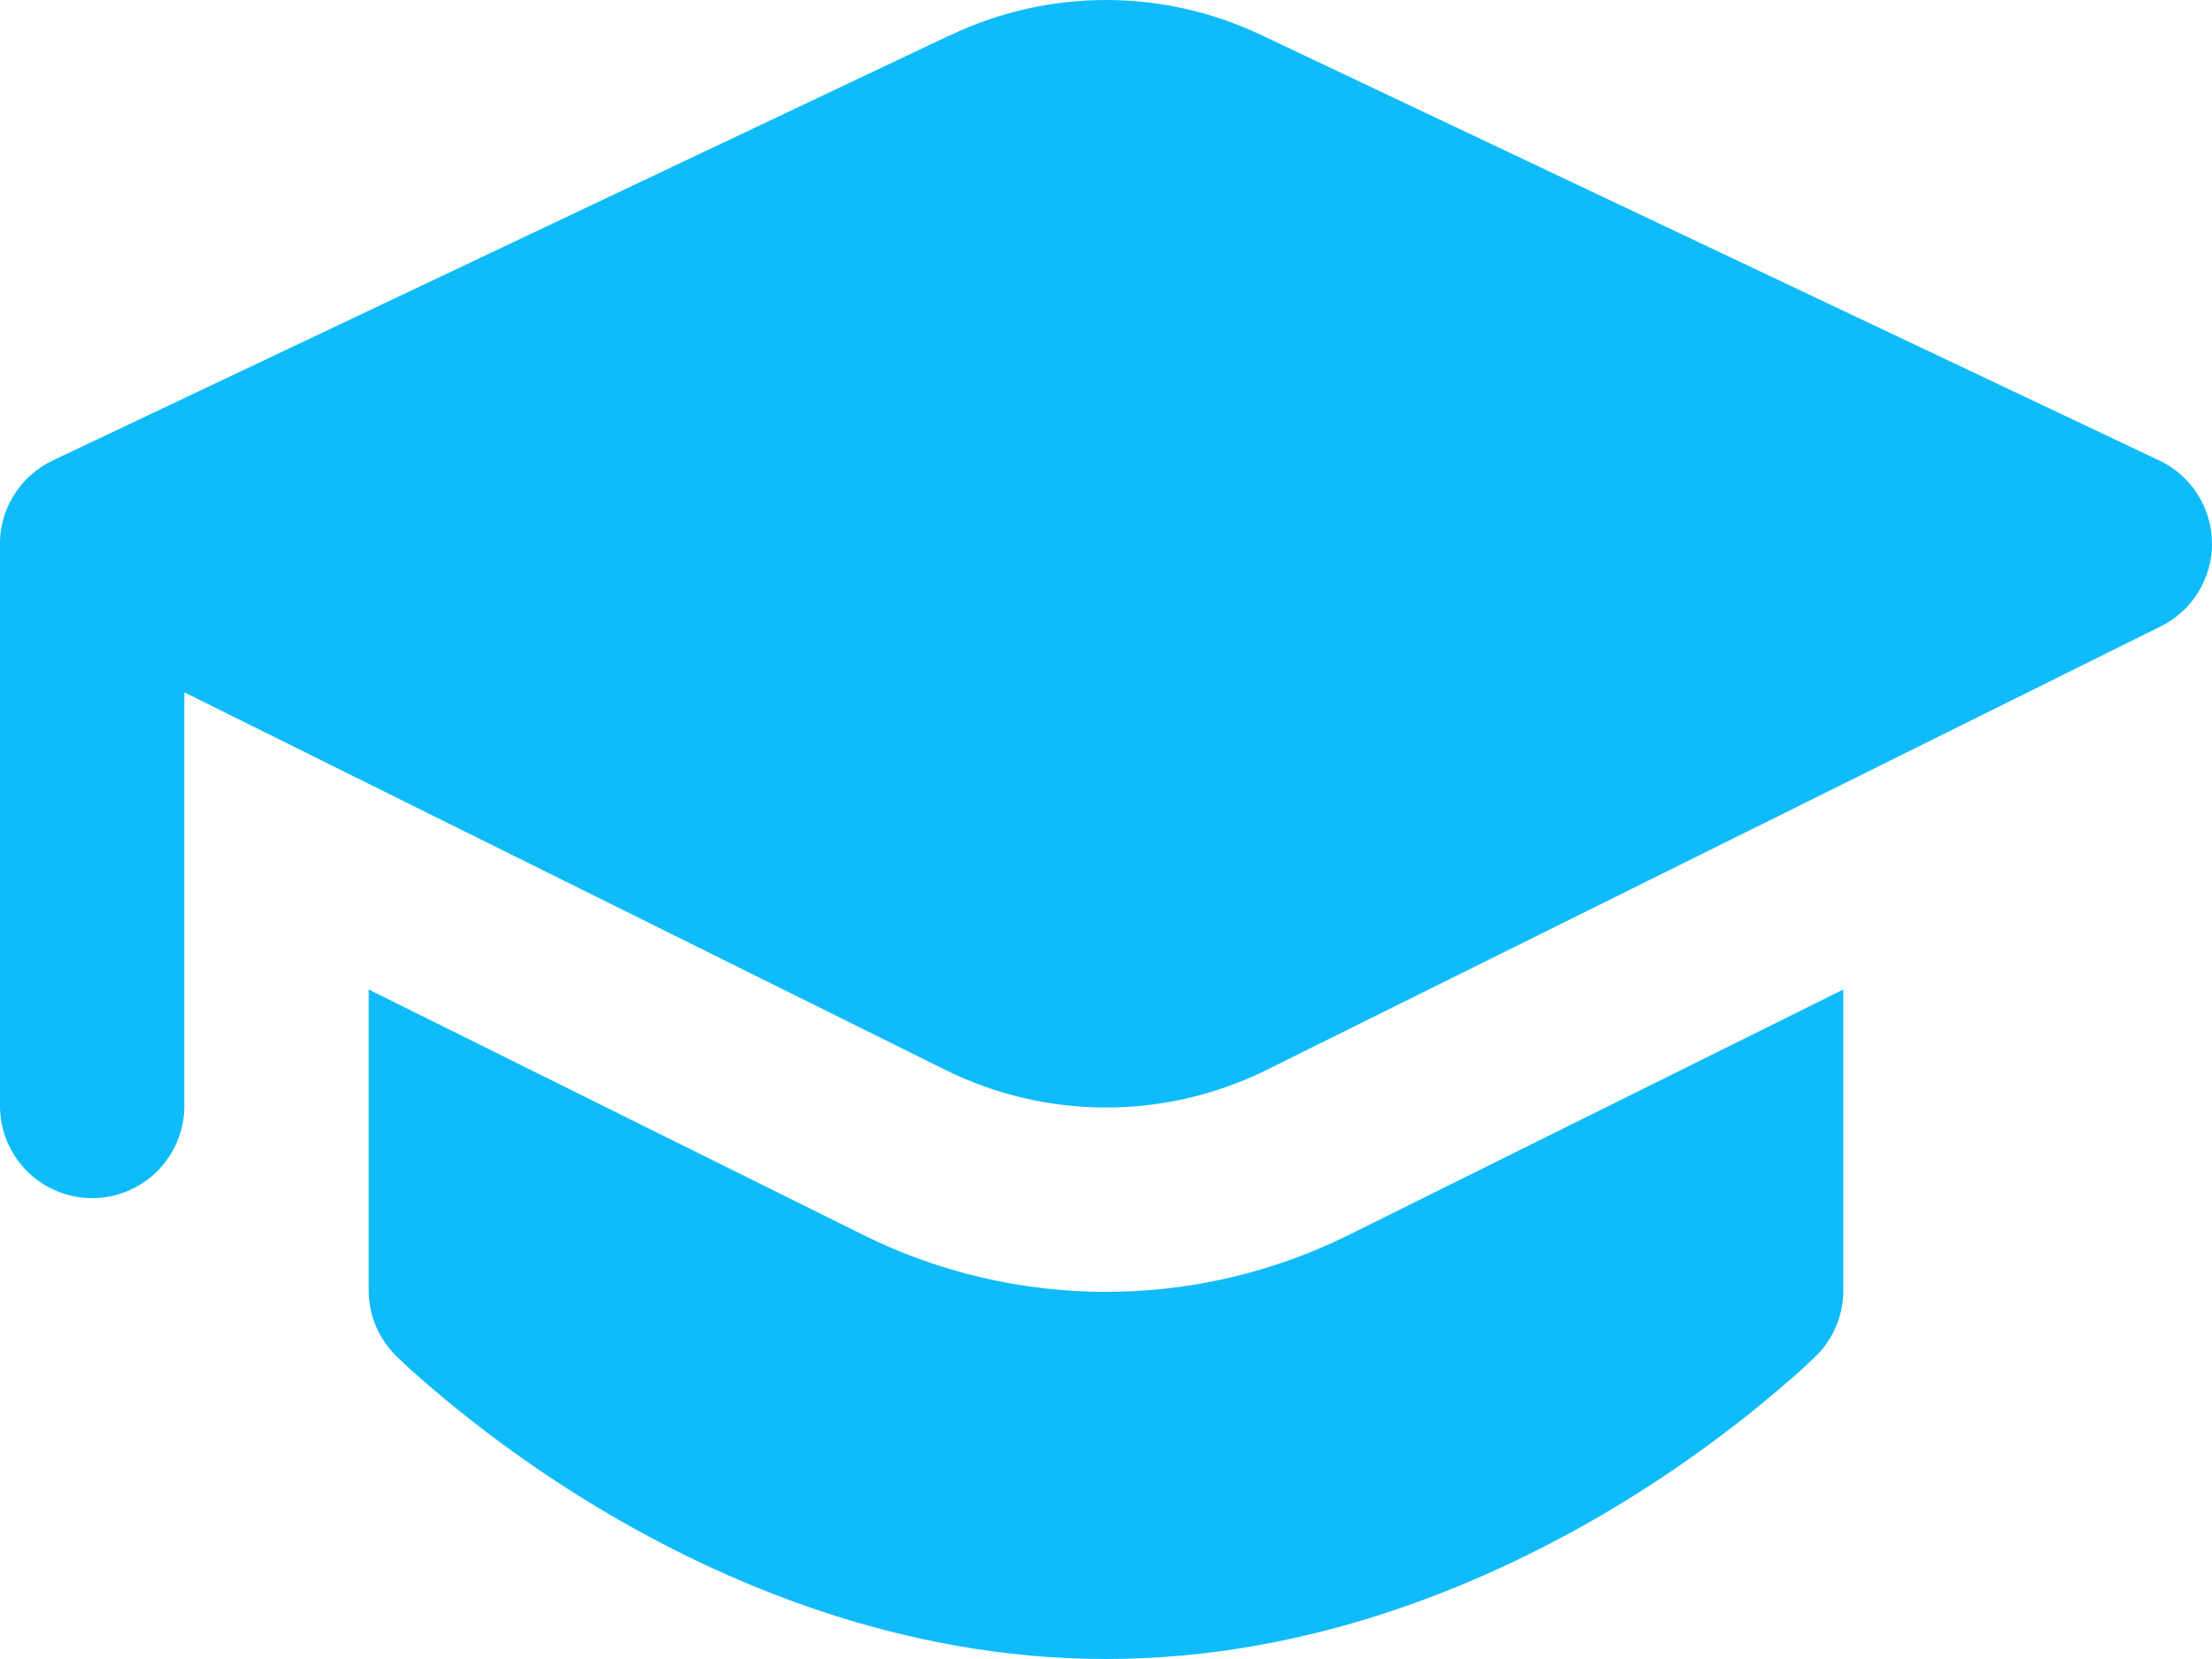 <svg width="48" height="36" viewBox="0 0 48 36" fill="none" xmlns="http://www.w3.org/2000/svg">
<path d="M20.64 0.756C21.69 0.258 22.838 0 24 0C25.162 0 26.31 0.258 27.36 0.756L46.856 9.992C47.196 10.152 47.483 10.405 47.685 10.722C47.888 11.039 47.997 11.406 48 11.782C48.004 12.157 47.901 12.526 47.704 12.847C47.508 13.167 47.225 13.425 46.888 13.592L27.488 23.216C26.404 23.753 25.21 24.033 24 24.033C22.79 24.033 21.596 23.753 20.512 23.216L4 15.024V24C4 24.53 3.789 25.039 3.414 25.414C3.039 25.789 2.53 26 2 26C1.47 26 0.961 25.789 0.586 25.414C0.211 25.039 2.03059e-05 24.53 2.03059e-05 24V12V11.9C-0.019 11.504 0.08 11.112 0.284 10.773C0.487 10.433 0.787 10.162 1.144 9.992L20.64 0.752V0.756ZM8 21.476V28C8 28.263 8.052 28.523 8.153 28.766C8.254 29.009 8.402 29.23 8.588 29.416L8.596 29.428L8.688 29.512L8.928 29.736C10.182 30.853 11.537 31.851 12.976 32.716C15.648 34.32 19.508 36 24 36C28.492 36 32.352 34.32 35.028 32.716C36.467 31.851 37.822 30.853 39.076 29.736L39.316 29.512L39.38 29.448L39.404 29.424L39.408 29.42L39.416 29.416C39.602 29.23 39.749 29.009 39.849 28.766C39.949 28.523 40.001 28.262 40 28V21.472L29.264 26.8C27.628 27.611 25.826 28.033 24 28.033C22.174 28.033 20.372 27.611 18.736 26.8L8 21.472V21.476Z" fill="#0FBCF9"/>
</svg>
